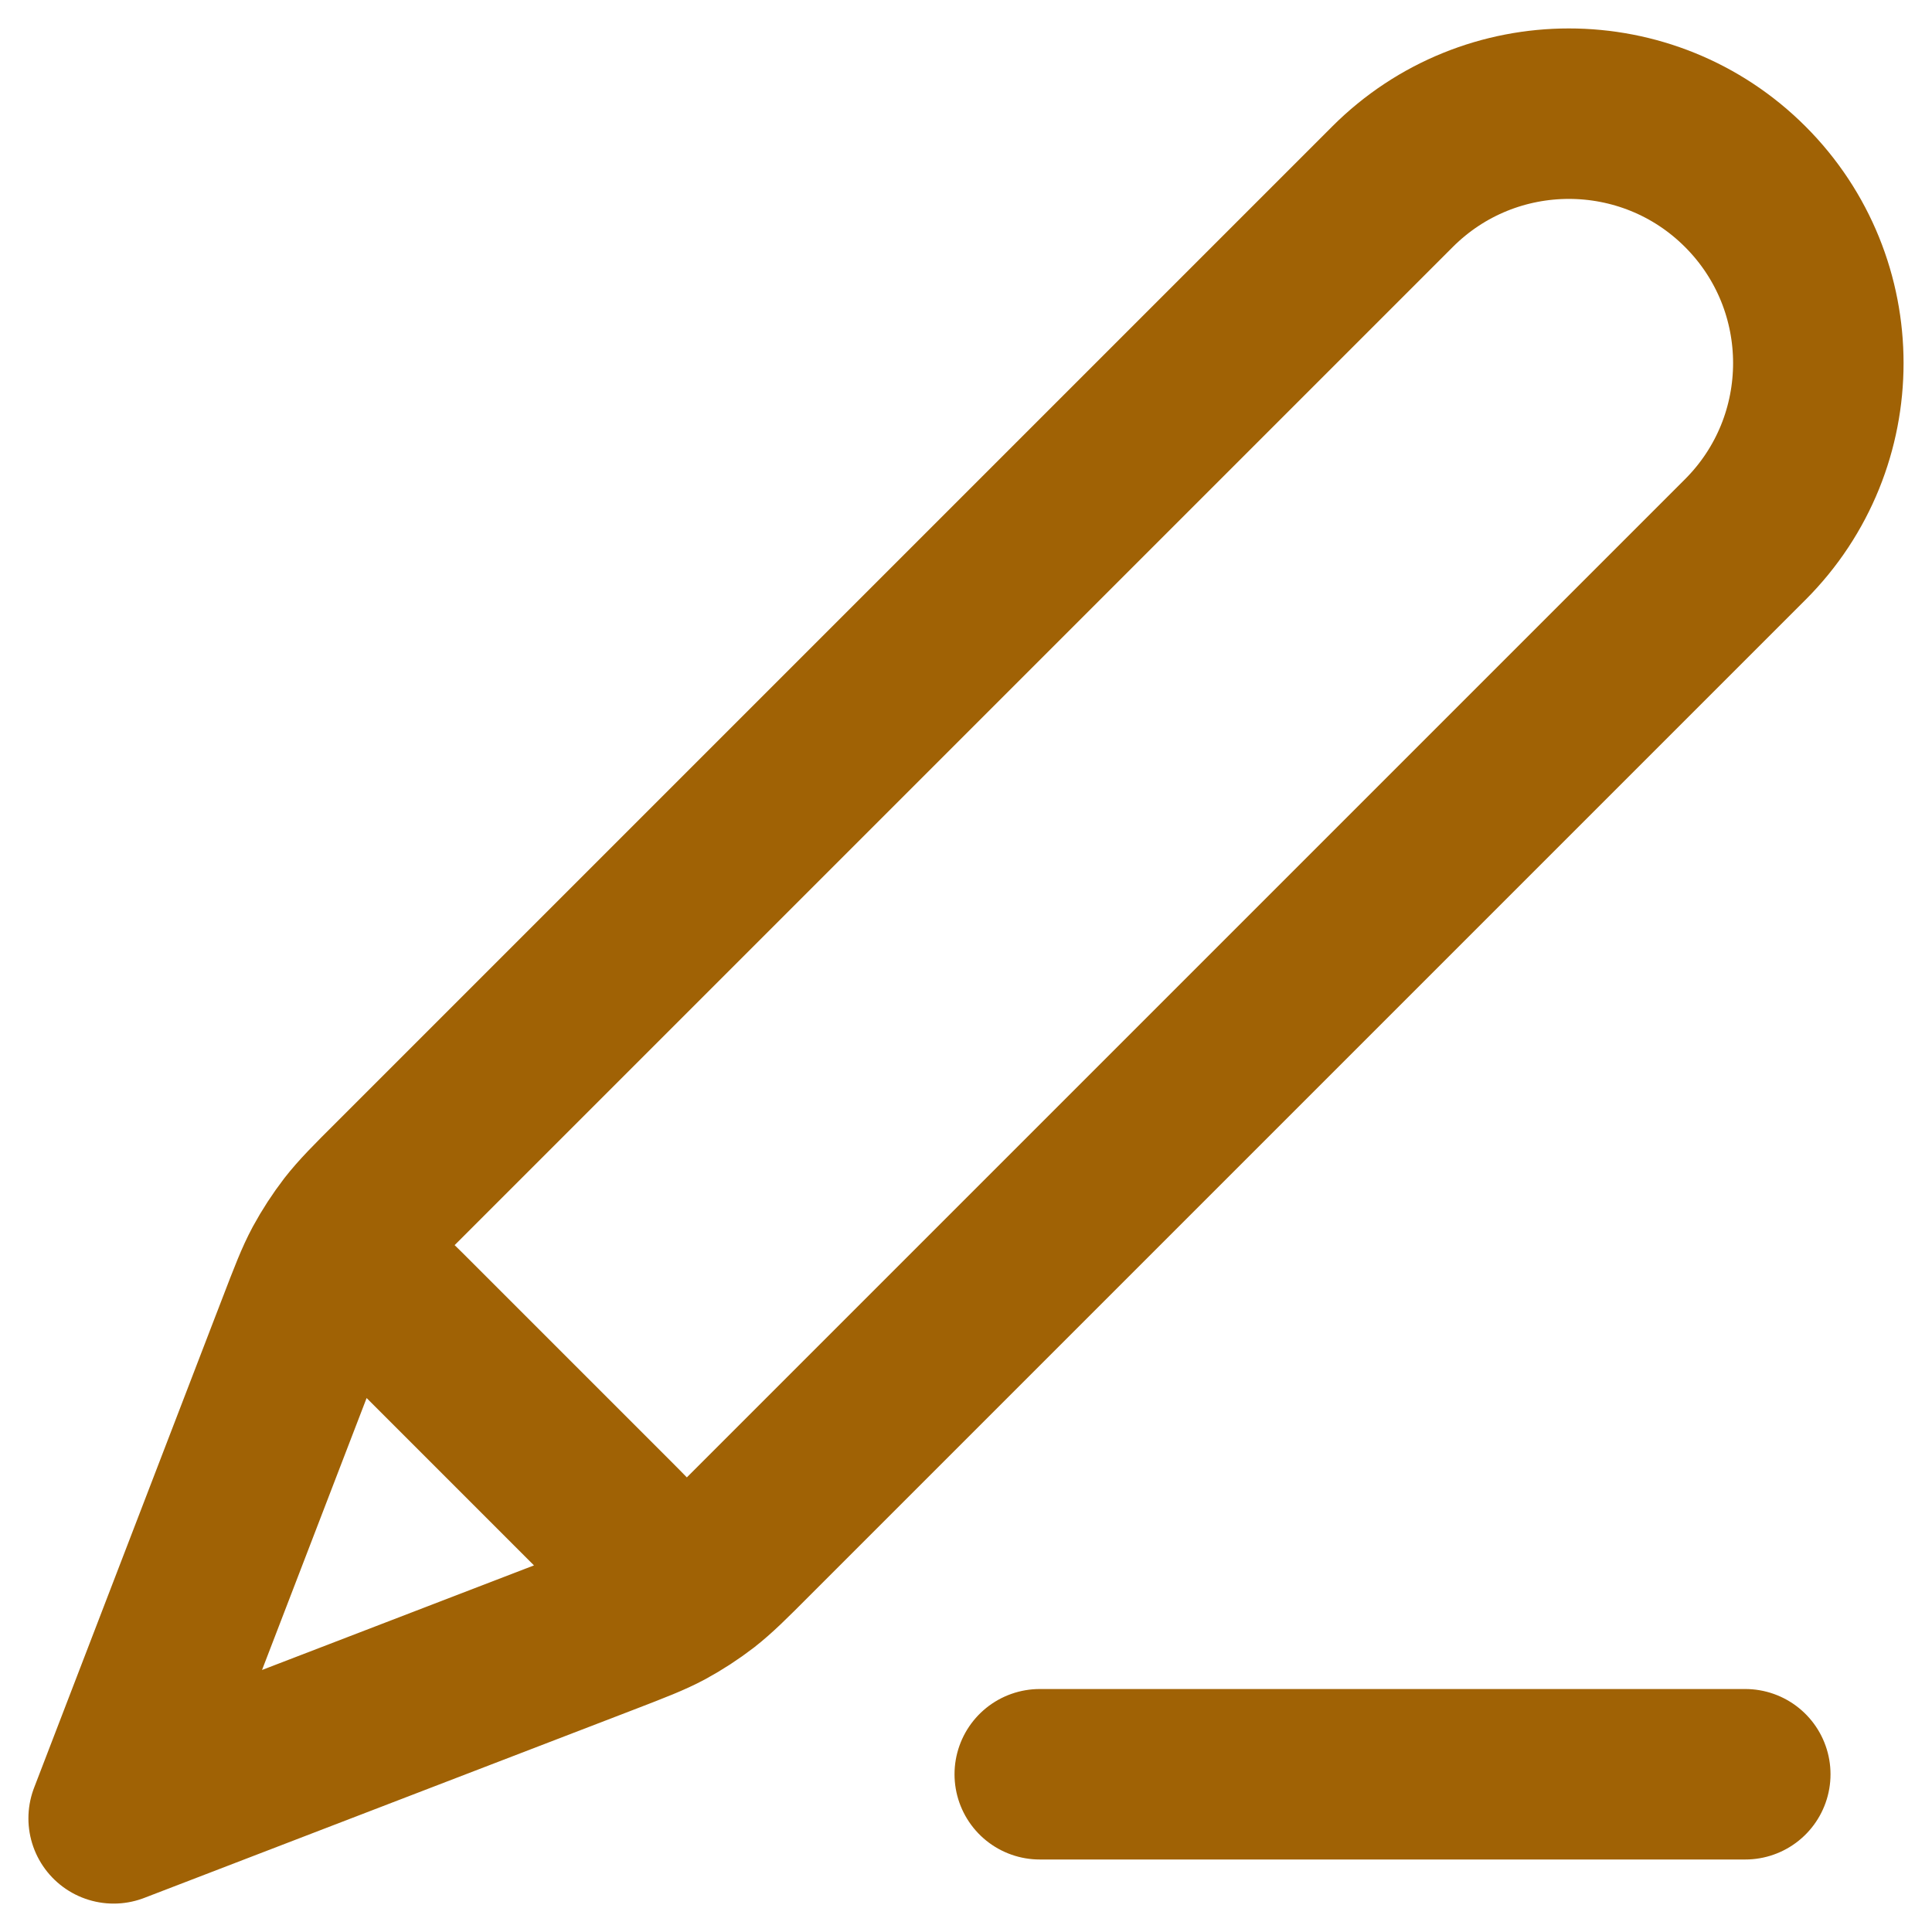 <svg width="17" height="17" viewBox="0 0 17 17" fill="none" xmlns="http://www.w3.org/2000/svg">
<path d="M15.357 15.612H9.149M1 16L5.307 14.344C5.582 14.238 5.72 14.185 5.849 14.116C5.963 14.054 6.072 13.983 6.175 13.904C6.29 13.814 6.395 13.71 6.603 13.501L15.357 4.747C16.214 3.89 16.214 2.5 15.357 1.643C14.5 0.786 13.11 0.786 12.253 1.643L3.499 10.397C3.29 10.605 3.186 10.71 3.096 10.825C3.017 10.928 2.946 11.037 2.884 11.151C2.815 11.28 2.762 11.418 2.656 11.694L1 16ZM1 16L2.597 11.847C2.712 11.55 2.769 11.402 2.867 11.334C2.952 11.274 3.058 11.252 3.161 11.271C3.278 11.293 3.391 11.406 3.616 11.631L5.369 13.384C5.594 13.61 5.707 13.722 5.729 13.839C5.749 13.942 5.726 14.048 5.667 14.133C5.598 14.231 5.45 14.289 5.153 14.403L1 16Z" stroke="#A06205" stroke-width="1.5" stroke-linecap="round" stroke-linejoin="round"/>
</svg>
